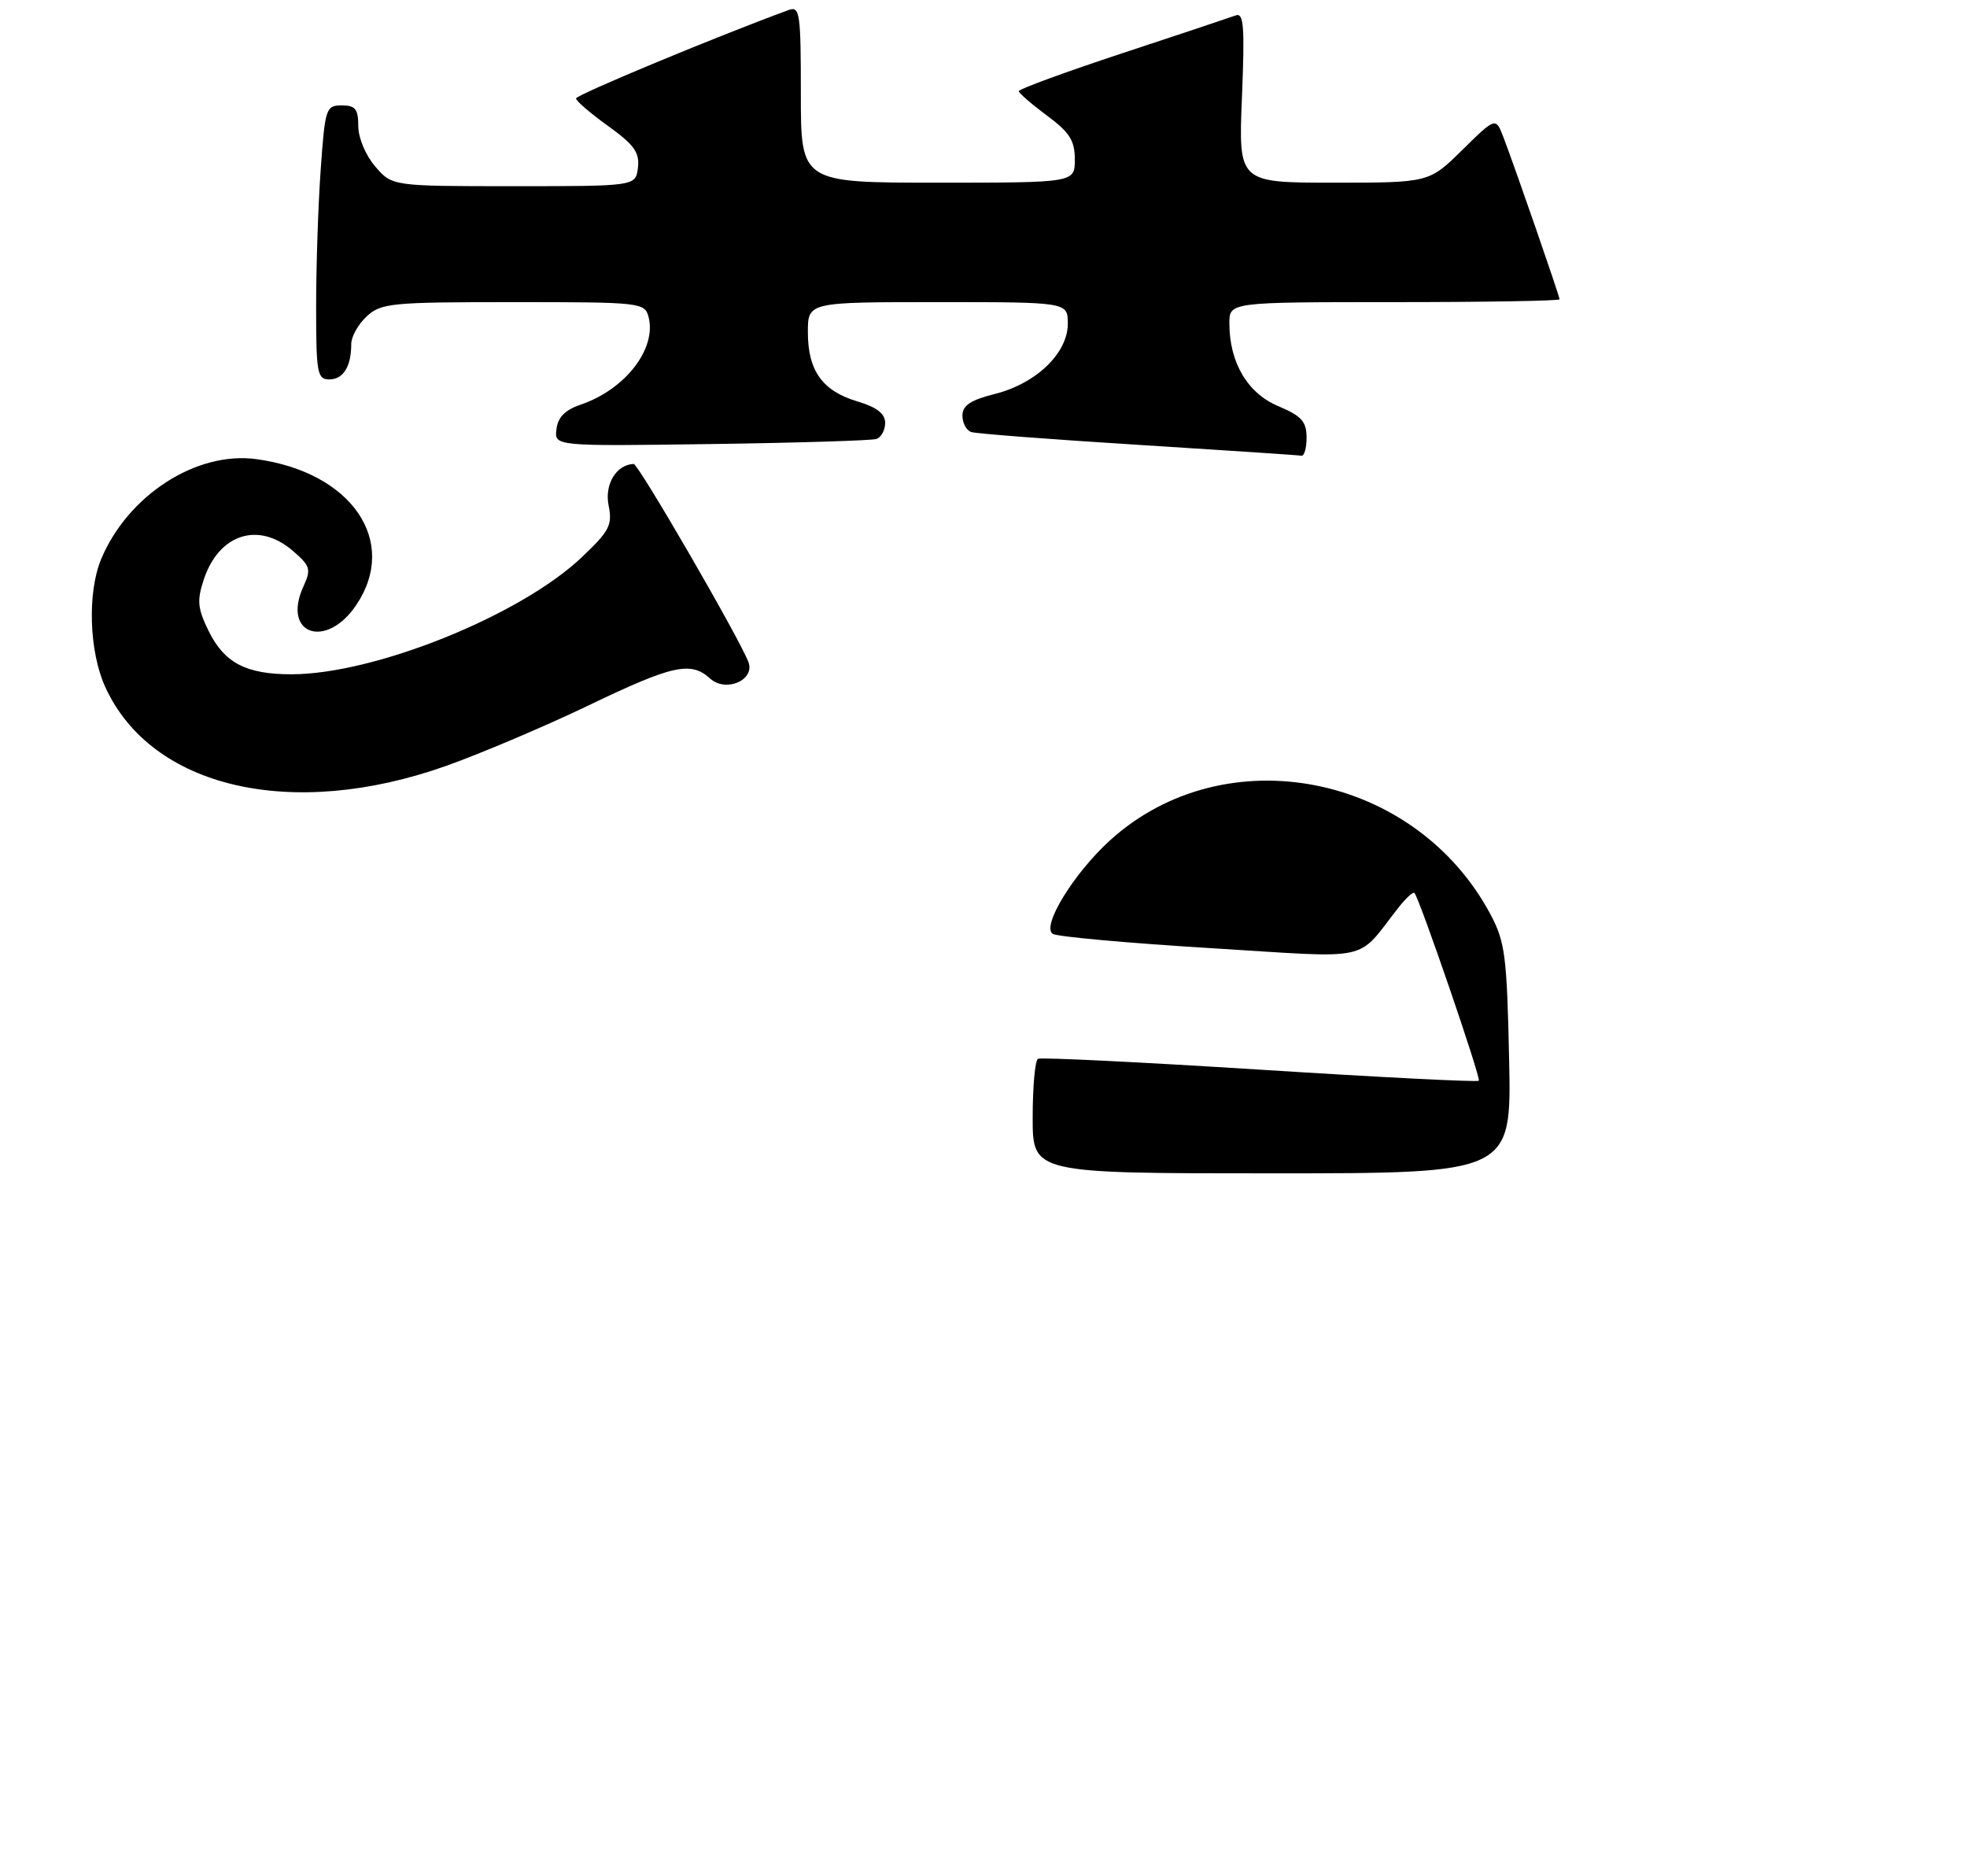 <?xml version="1.0" encoding="UTF-8" standalone="no"?>
<!DOCTYPE svg PUBLIC "-//W3C//DTD SVG 1.1//EN" "http://www.w3.org/Graphics/SVG/1.1/DTD/svg11.dtd" >
<svg xmlns="http://www.w3.org/2000/svg" xmlns:xlink="http://www.w3.org/1999/xlink" version="1.1" viewBox="0 0 280 267">
 <g >
 <path fill="currentColor"
d=" M 63.50 109.01 C 68.45 107.25 77.57 103.38 83.76 100.41 C 95.77 94.64 98.33 94.08 101.09 96.58 C 103.34 98.61 107.52 96.79 106.53 94.21 C 105.20 90.74 90.86 66.00 90.20 66.03 C 87.72 66.14 86.04 68.93 86.63 71.91 C 87.20 74.73 86.77 75.56 82.84 79.29 C 74.11 87.59 53.36 95.96 41.50 95.97 C 35.01 95.97 31.92 94.35 29.67 89.75 C 28.13 86.60 28.02 85.46 29.00 82.51 C 31.14 76.01 36.77 74.18 41.66 78.38 C 44.19 80.56 44.32 81.00 43.18 83.50 C 40.09 90.29 46.43 92.49 50.72 86.10 C 56.80 77.04 50.07 67.20 36.50 65.35 C 27.98 64.18 18.21 70.47 14.40 79.58 C 12.42 84.33 12.68 92.70 14.97 97.75 C 21.52 112.17 41.53 116.81 63.50 109.01 Z  M 185.99 62.25 C 185.98 59.99 185.26 59.20 181.97 57.81 C 177.59 55.98 175.00 51.59 175.00 46.03 C 175.00 43.00 175.00 43.00 198.50 43.00 C 211.43 43.00 222.00 42.82 222.00 42.60 C 222.00 42.15 215.76 24.12 214.03 19.58 C 212.92 16.66 212.92 16.66 208.17 21.33 C 203.43 26.00 203.43 26.00 189.86 26.00 C 176.29 26.00 176.29 26.00 176.79 13.84 C 177.20 3.71 177.05 1.76 175.89 2.20 C 175.13 2.48 167.86 4.91 159.75 7.58 C 151.64 10.26 145.01 12.69 145.02 12.97 C 145.04 13.26 146.84 14.82 149.02 16.44 C 152.26 18.84 153.00 20.00 153.00 22.69 C 153.00 26.00 153.00 26.00 133.50 26.00 C 114.00 26.00 114.00 26.00 114.00 13.39 C 114.00 1.81 113.86 0.84 112.25 1.43 C 101.90 5.23 82.00 13.50 82.00 14.01 C 82.00 14.37 84.05 16.13 86.56 17.93 C 90.27 20.60 91.06 21.70 90.81 23.85 C 90.50 26.50 90.50 26.50 73.16 26.50 C 55.82 26.50 55.82 26.50 53.41 23.69 C 52.04 22.10 51.00 19.61 51.00 17.94 C 51.00 15.52 50.58 15.00 48.65 15.00 C 46.40 15.00 46.27 15.40 45.65 24.15 C 45.29 29.19 45.00 37.96 45.00 43.65 C 45.00 53.14 45.16 54.00 46.89 54.00 C 48.87 54.00 50.00 52.16 50.00 48.96 C 50.00 47.92 50.98 46.16 52.19 45.04 C 54.23 43.14 55.64 43.00 73.07 43.00 C 91.24 43.00 91.78 43.06 92.32 45.11 C 93.50 49.62 89.02 55.43 82.68 57.58 C 80.44 58.35 79.41 59.38 79.21 61.09 C 78.91 63.51 78.91 63.51 101.21 63.20 C 113.47 63.03 124.06 62.70 124.75 62.48 C 125.44 62.25 126.00 61.22 126.00 60.19 C 126.00 58.87 124.82 57.96 122.04 57.13 C 117.06 55.64 115.00 52.75 115.00 47.28 C 115.00 43.00 115.00 43.00 133.50 43.00 C 152.00 43.00 152.00 43.00 152.00 46.08 C 152.00 50.26 147.50 54.59 141.62 56.07 C 138.14 56.95 137.00 57.71 137.00 59.15 C 137.00 60.20 137.56 61.25 138.25 61.49 C 138.94 61.72 149.62 62.54 162.00 63.31 C 174.38 64.09 184.84 64.78 185.25 64.86 C 185.66 64.94 186.00 63.76 185.99 62.25 Z  M 147.00 159.06 C 147.00 154.69 147.34 150.93 147.75 150.70 C 148.16 150.47 162.37 151.17 179.31 152.24 C 196.26 153.32 210.30 154.03 210.51 153.82 C 210.85 153.48 202.15 128.11 201.35 127.10 C 201.17 126.88 200.18 127.78 199.13 129.10 C 192.87 137.04 195.88 136.39 172.22 134.94 C 160.58 134.23 150.52 133.32 149.87 132.92 C 148.19 131.88 152.85 124.27 158.07 119.55 C 174.45 104.76 201.51 110.08 212.20 130.20 C 214.25 134.07 214.51 136.14 214.82 150.75 C 215.17 167.00 215.17 167.00 181.09 167.00 C 147.00 167.00 147.00 167.00 147.00 159.06 Z "/>
</g>
</svg>